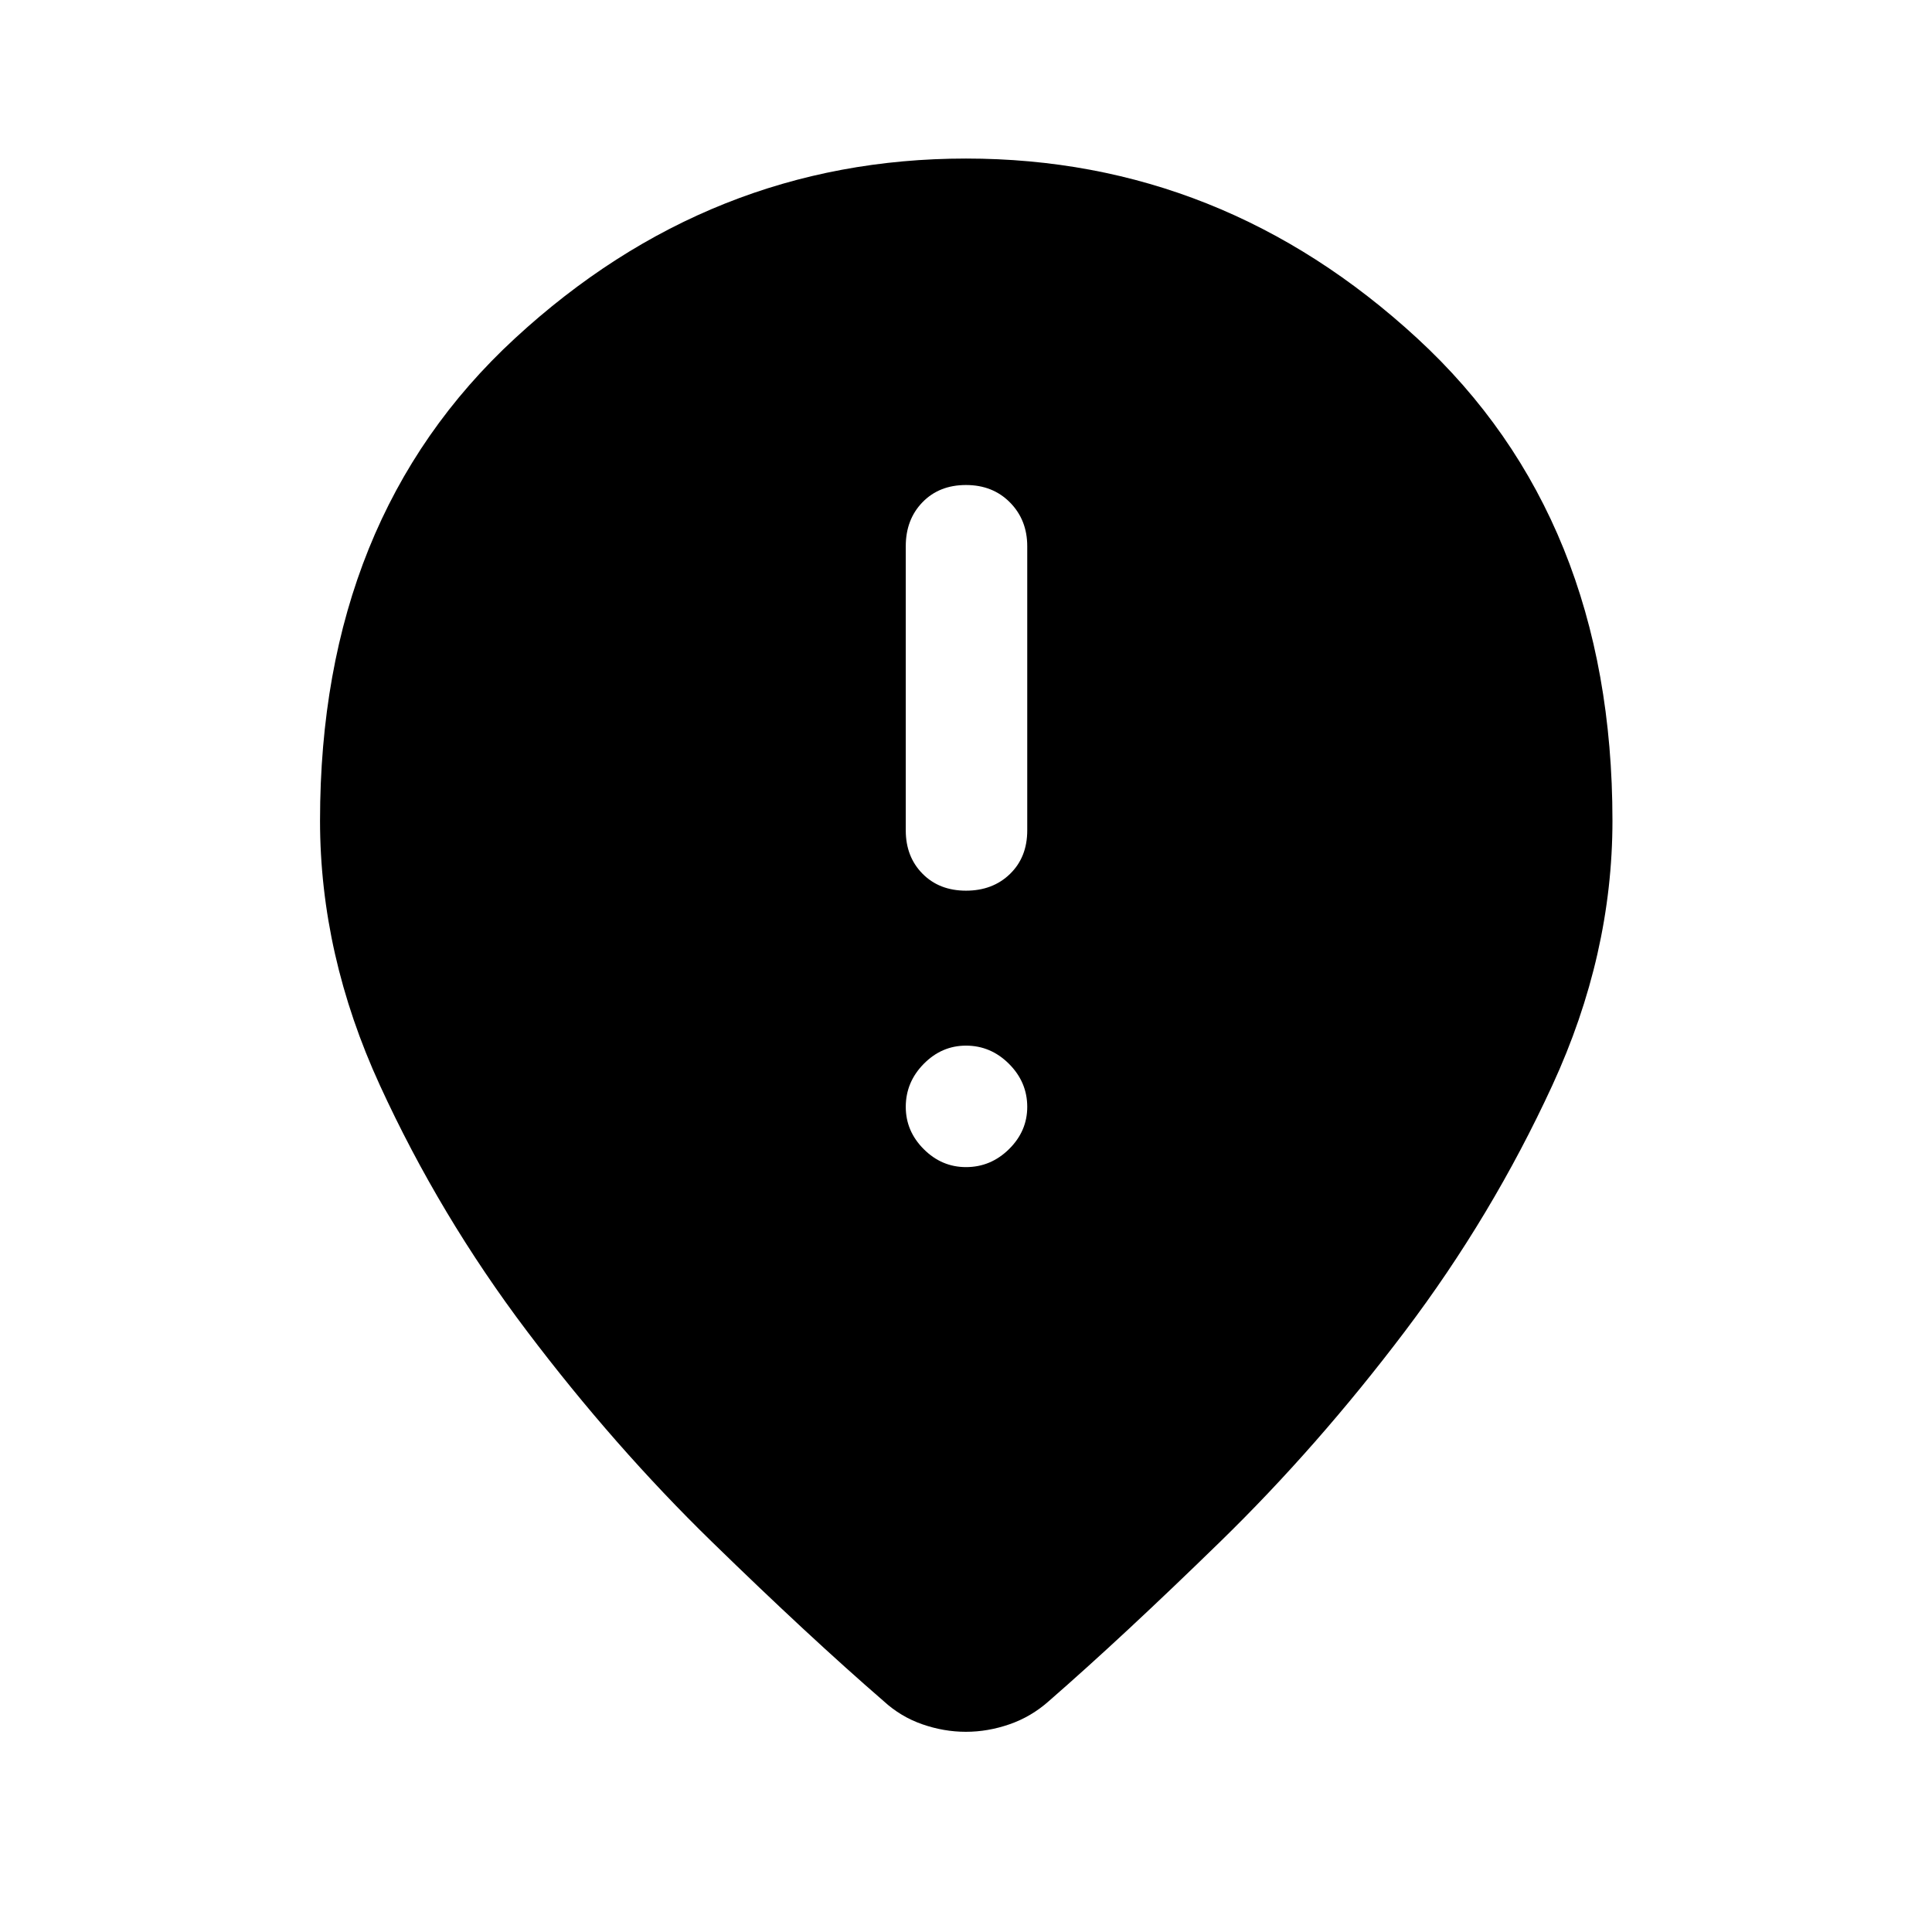 <svg xmlns="http://www.w3.org/2000/svg" height="48" viewBox="0 -960 960 960" width="48"><path d="M480-517.43q13.31 0 21.87-8.32 8.56-8.31 8.56-21.62v-141.2q0-13.07-8.56-21.75T480-719q-13.31 0-21.62 8.56t-8.31 21.87v141.2q0 13.07 8.31 21.5 8.31 8.44 21.62 8.44Zm0 137.36q12.31 0 21.37-8.93t9.06-21q0-12.31-9.06-21.37T480-440.43q-12.07 0-21 9.06T450.07-410q0 12.07 8.93 21t21 8.93Zm-.06 280.59q-10.92 0-21.66-3.74t-19.17-11.48q-36.94-31.97-85.4-79.21-48.47-47.24-91.83-104.6-43.36-57.36-73.11-122.2-29.75-64.83-29.75-131.51 0-150.32 96.86-239.66 96.85-89.34 224.12-89.34 127.27 0 224.24 89.34 96.98 89.34 96.98 239.66 0 66.68-29.87 131.51-29.87 64.84-73.23 122.2t-91.83 104.6q-48.46 47.24-85.16 79.21-8.71 7.74-19.49 11.48-10.78 3.74-21.7 3.74Z"/></svg>